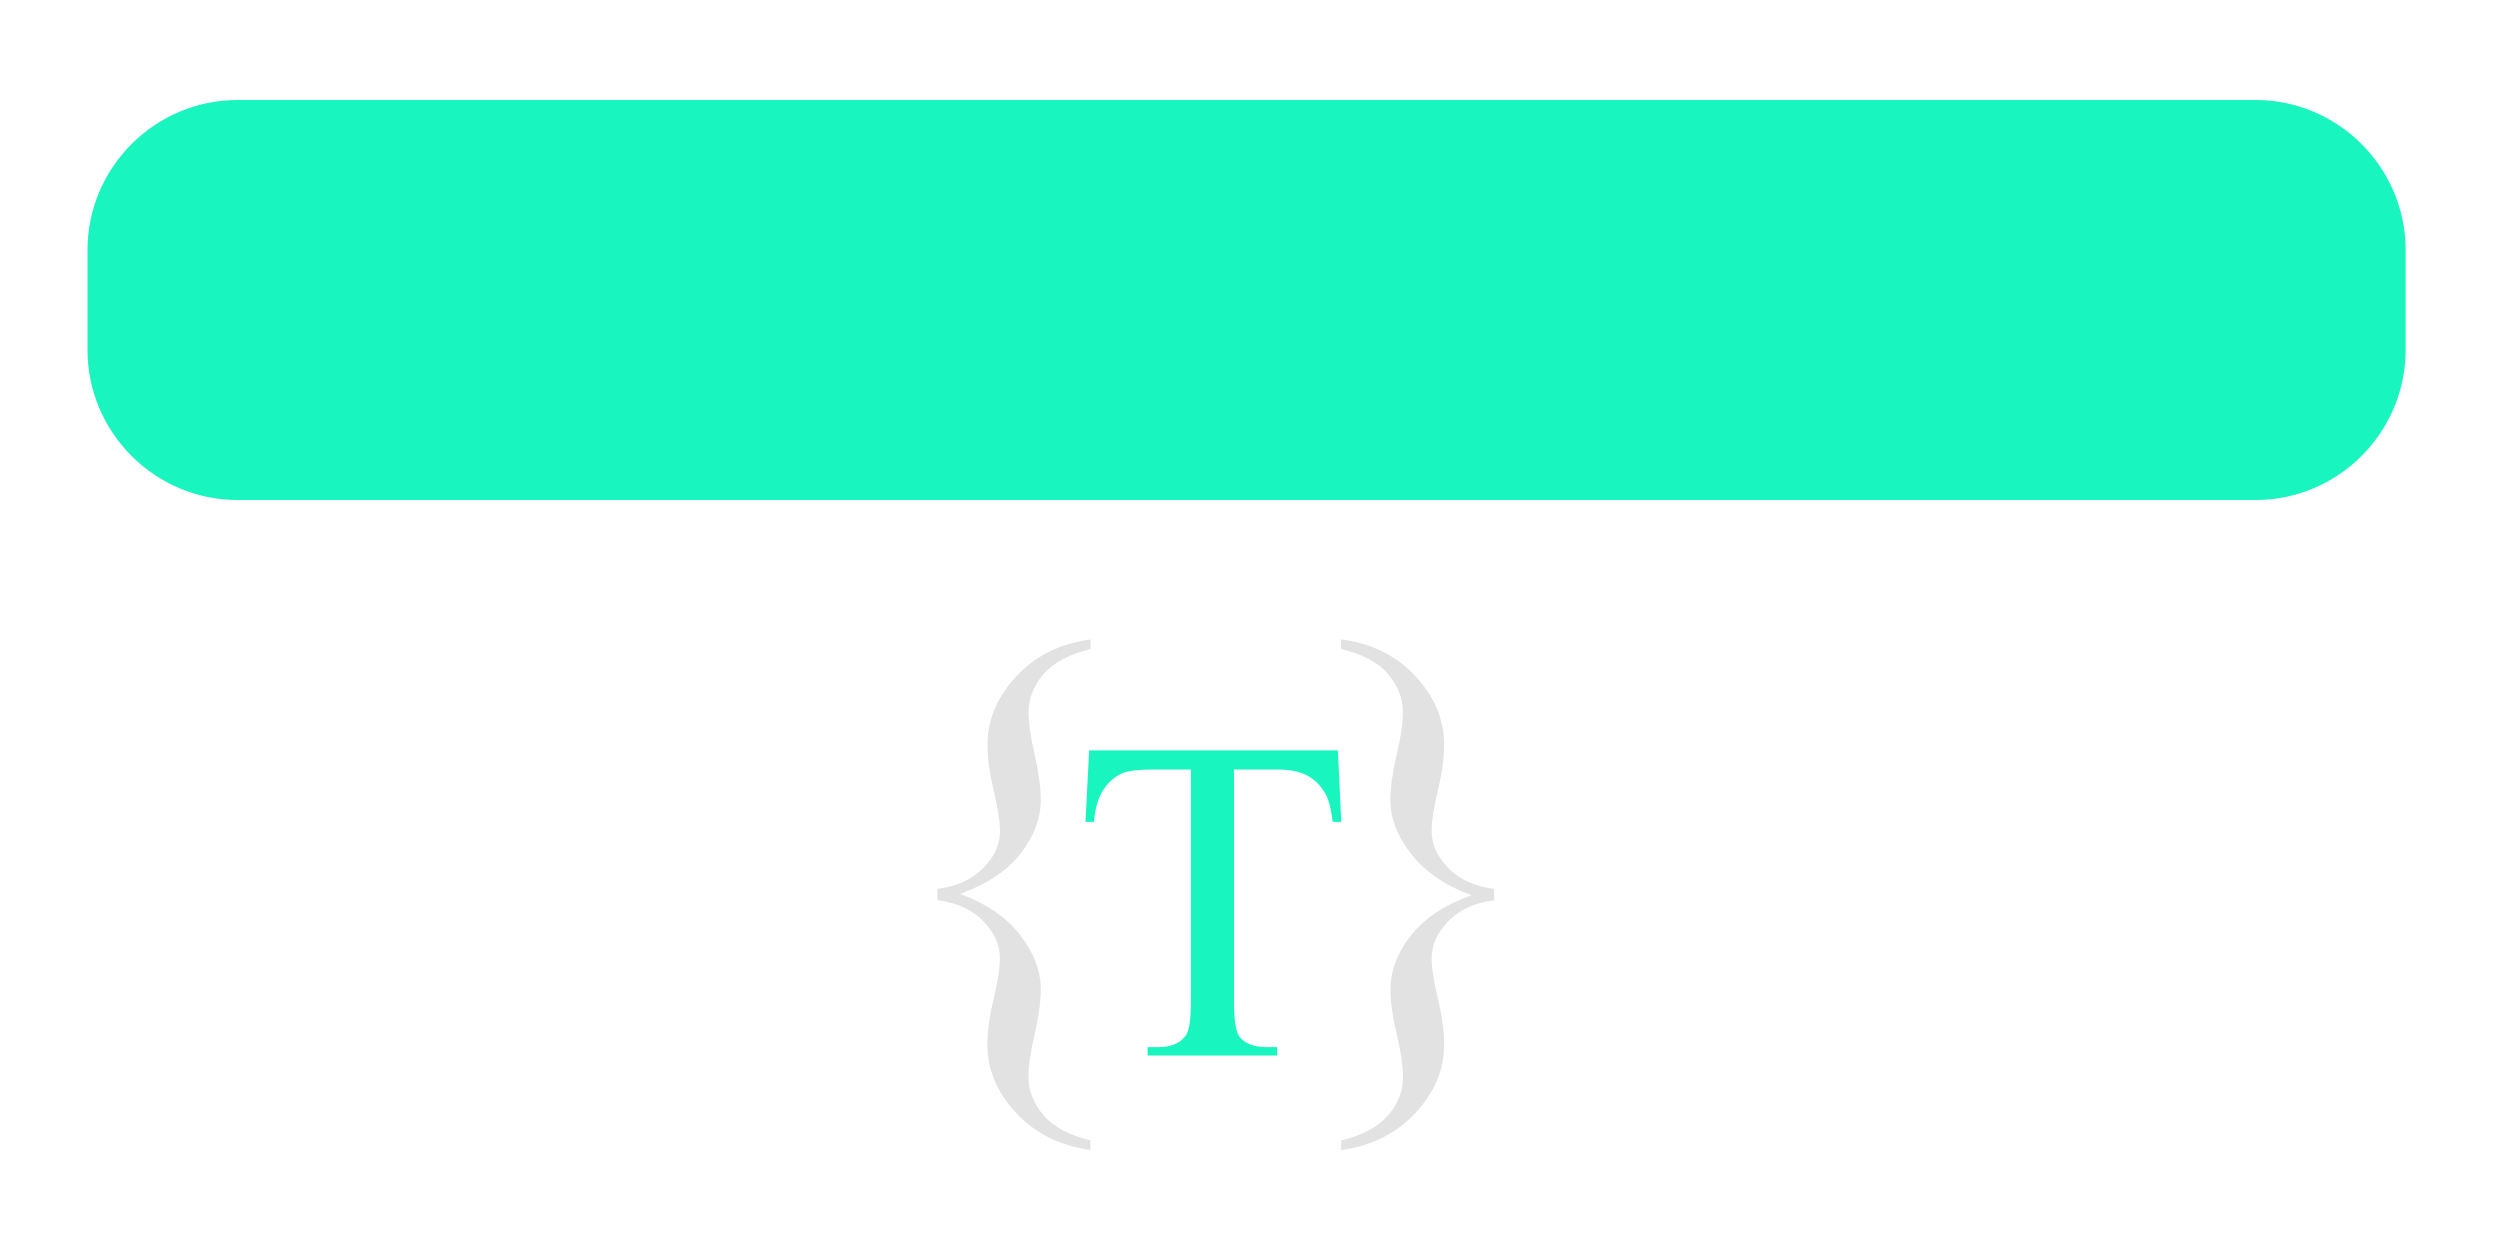 <?xml version="1.0" encoding="utf-8"?>
<!-- Generator: Adobe Illustrator 23.0.0, SVG Export Plug-In . SVG Version: 6.00 Build 0)  -->
<svg version="1.1" id="Layer_1" xmlns="http://www.w3.org/2000/svg" xmlns:xlink="http://www.w3.org/1999/xlink" x="0px" y="0px"
	 viewBox="0 0 200 100" style="enable-background:new 0 0 200 100;" xml:space="preserve">
<style type="text/css">
	.st0{fill:#18F5BF;}
	.st1{fill:#E2E2E2;}
</style>
<g id="L6">
	<g id="Image_4_">
		<path class="st0" d="M180.45,40H19c-6.6,0-12-5.4-12-12v-8c0-6.6,5.4-12,12-12h161.45c6.6,0,12,5.4,12,12v8
			C192.45,34.6,187.05,40,180.45,40z"/>
	</g>
	<g id="TextContainer_3_">
		<g>
			<path class="st1" d="M87.23,91.23V92c-2.44-0.34-4.42-1.33-5.95-2.97c-1.53-1.64-2.29-3.47-2.29-5.47c0-1.05,0.17-2.28,0.5-3.67
				c0.34-1.39,0.5-2.48,0.5-3.25c0-1.05-0.44-2.03-1.33-2.95c-0.88-0.91-2.11-1.47-3.67-1.68v-0.9c1.56-0.2,2.79-0.76,3.67-1.67
				C79.55,68.55,80,67.56,80,66.5c0-0.77-0.17-1.85-0.5-3.24c-0.34-1.39-0.5-2.61-0.5-3.68c0-1.99,0.76-3.81,2.29-5.46
				c1.53-1.65,3.51-2.64,5.95-2.96v0.77c-1.71,0.41-2.96,1.08-3.76,2c-0.8,0.93-1.19,1.95-1.19,3.06c0,0.86,0.16,2,0.49,3.41
				C83.1,61.8,83.26,63,83.26,64c0,1.48-0.54,2.91-1.62,4.29c-1.08,1.39-2.7,2.46-4.84,3.22c2.1,0.77,3.71,1.87,4.81,3.29
				c1.1,1.42,1.65,2.86,1.65,4.34c0,0.99-0.16,2.19-0.49,3.6c-0.33,1.41-0.49,2.55-0.49,3.41c0,1.11,0.4,2.13,1.19,3.06
				C84.26,90.13,85.52,90.81,87.23,91.23z"/>
		</g>
		<g>
			<path class="st0" d="M107.03,60.03l0.27,5.72h-0.68c-0.13-1.01-0.31-1.73-0.54-2.16c-0.37-0.7-0.87-1.21-1.48-1.54
				c-0.62-0.33-1.43-0.49-2.44-0.49h-3.44V80.2c0,1.5,0.16,2.44,0.49,2.81c0.46,0.5,1.16,0.76,2.11,0.76h0.85v0.67H91.81v-0.67h0.86
				c1.03,0,1.76-0.31,2.2-0.94c0.26-0.38,0.4-1.26,0.4-2.63V61.56h-2.93c-1.14,0-1.95,0.08-2.43,0.25c-0.62,0.23-1.16,0.67-1.6,1.31
				c-0.44,0.65-0.71,1.52-0.79,2.63h-0.68l0.29-5.72H107.03z"/>
		</g>
		<g>
			<g>
				<path class="st1" d="M107.29,51.92v-0.77c2.44,0.32,4.42,1.3,5.95,2.95c1.53,1.64,2.29,3.47,2.29,5.49
					c0,1.05-0.17,2.27-0.5,3.66c-0.34,1.39-0.5,2.47-0.5,3.24c0,1.05,0.44,2.03,1.33,2.95c0.88,0.91,2.11,1.47,3.67,1.68v0.9
					c-1.56,0.2-2.79,0.76-3.67,1.68c-0.88,0.91-1.33,1.9-1.33,2.95c0,0.77,0.17,1.86,0.5,3.25c0.34,1.4,0.5,2.62,0.5,3.67
					c0,1.99-0.76,3.81-2.29,5.46c-1.53,1.65-3.51,2.64-5.95,2.98v-0.77c1.71-0.42,2.96-1.1,3.76-2.02c0.8-0.92,1.19-1.94,1.19-3.07
					c0-0.86-0.17-2-0.5-3.41c-0.34-1.41-0.5-2.6-0.5-3.58c0-1.49,0.54-2.93,1.63-4.32c1.09-1.39,2.71-2.46,4.85-3.22
					c-2.1-0.77-3.71-1.87-4.82-3.29c-1.11-1.42-1.67-2.86-1.67-4.34c0-0.99,0.17-2.19,0.5-3.6c0.34-1.41,0.5-2.55,0.5-3.41
					c0-1.11-0.4-2.13-1.19-3.06C110.26,53,109,52.33,107.29,51.92z"/>
			</g>
		</g>
	</g>
</g>
</svg>
